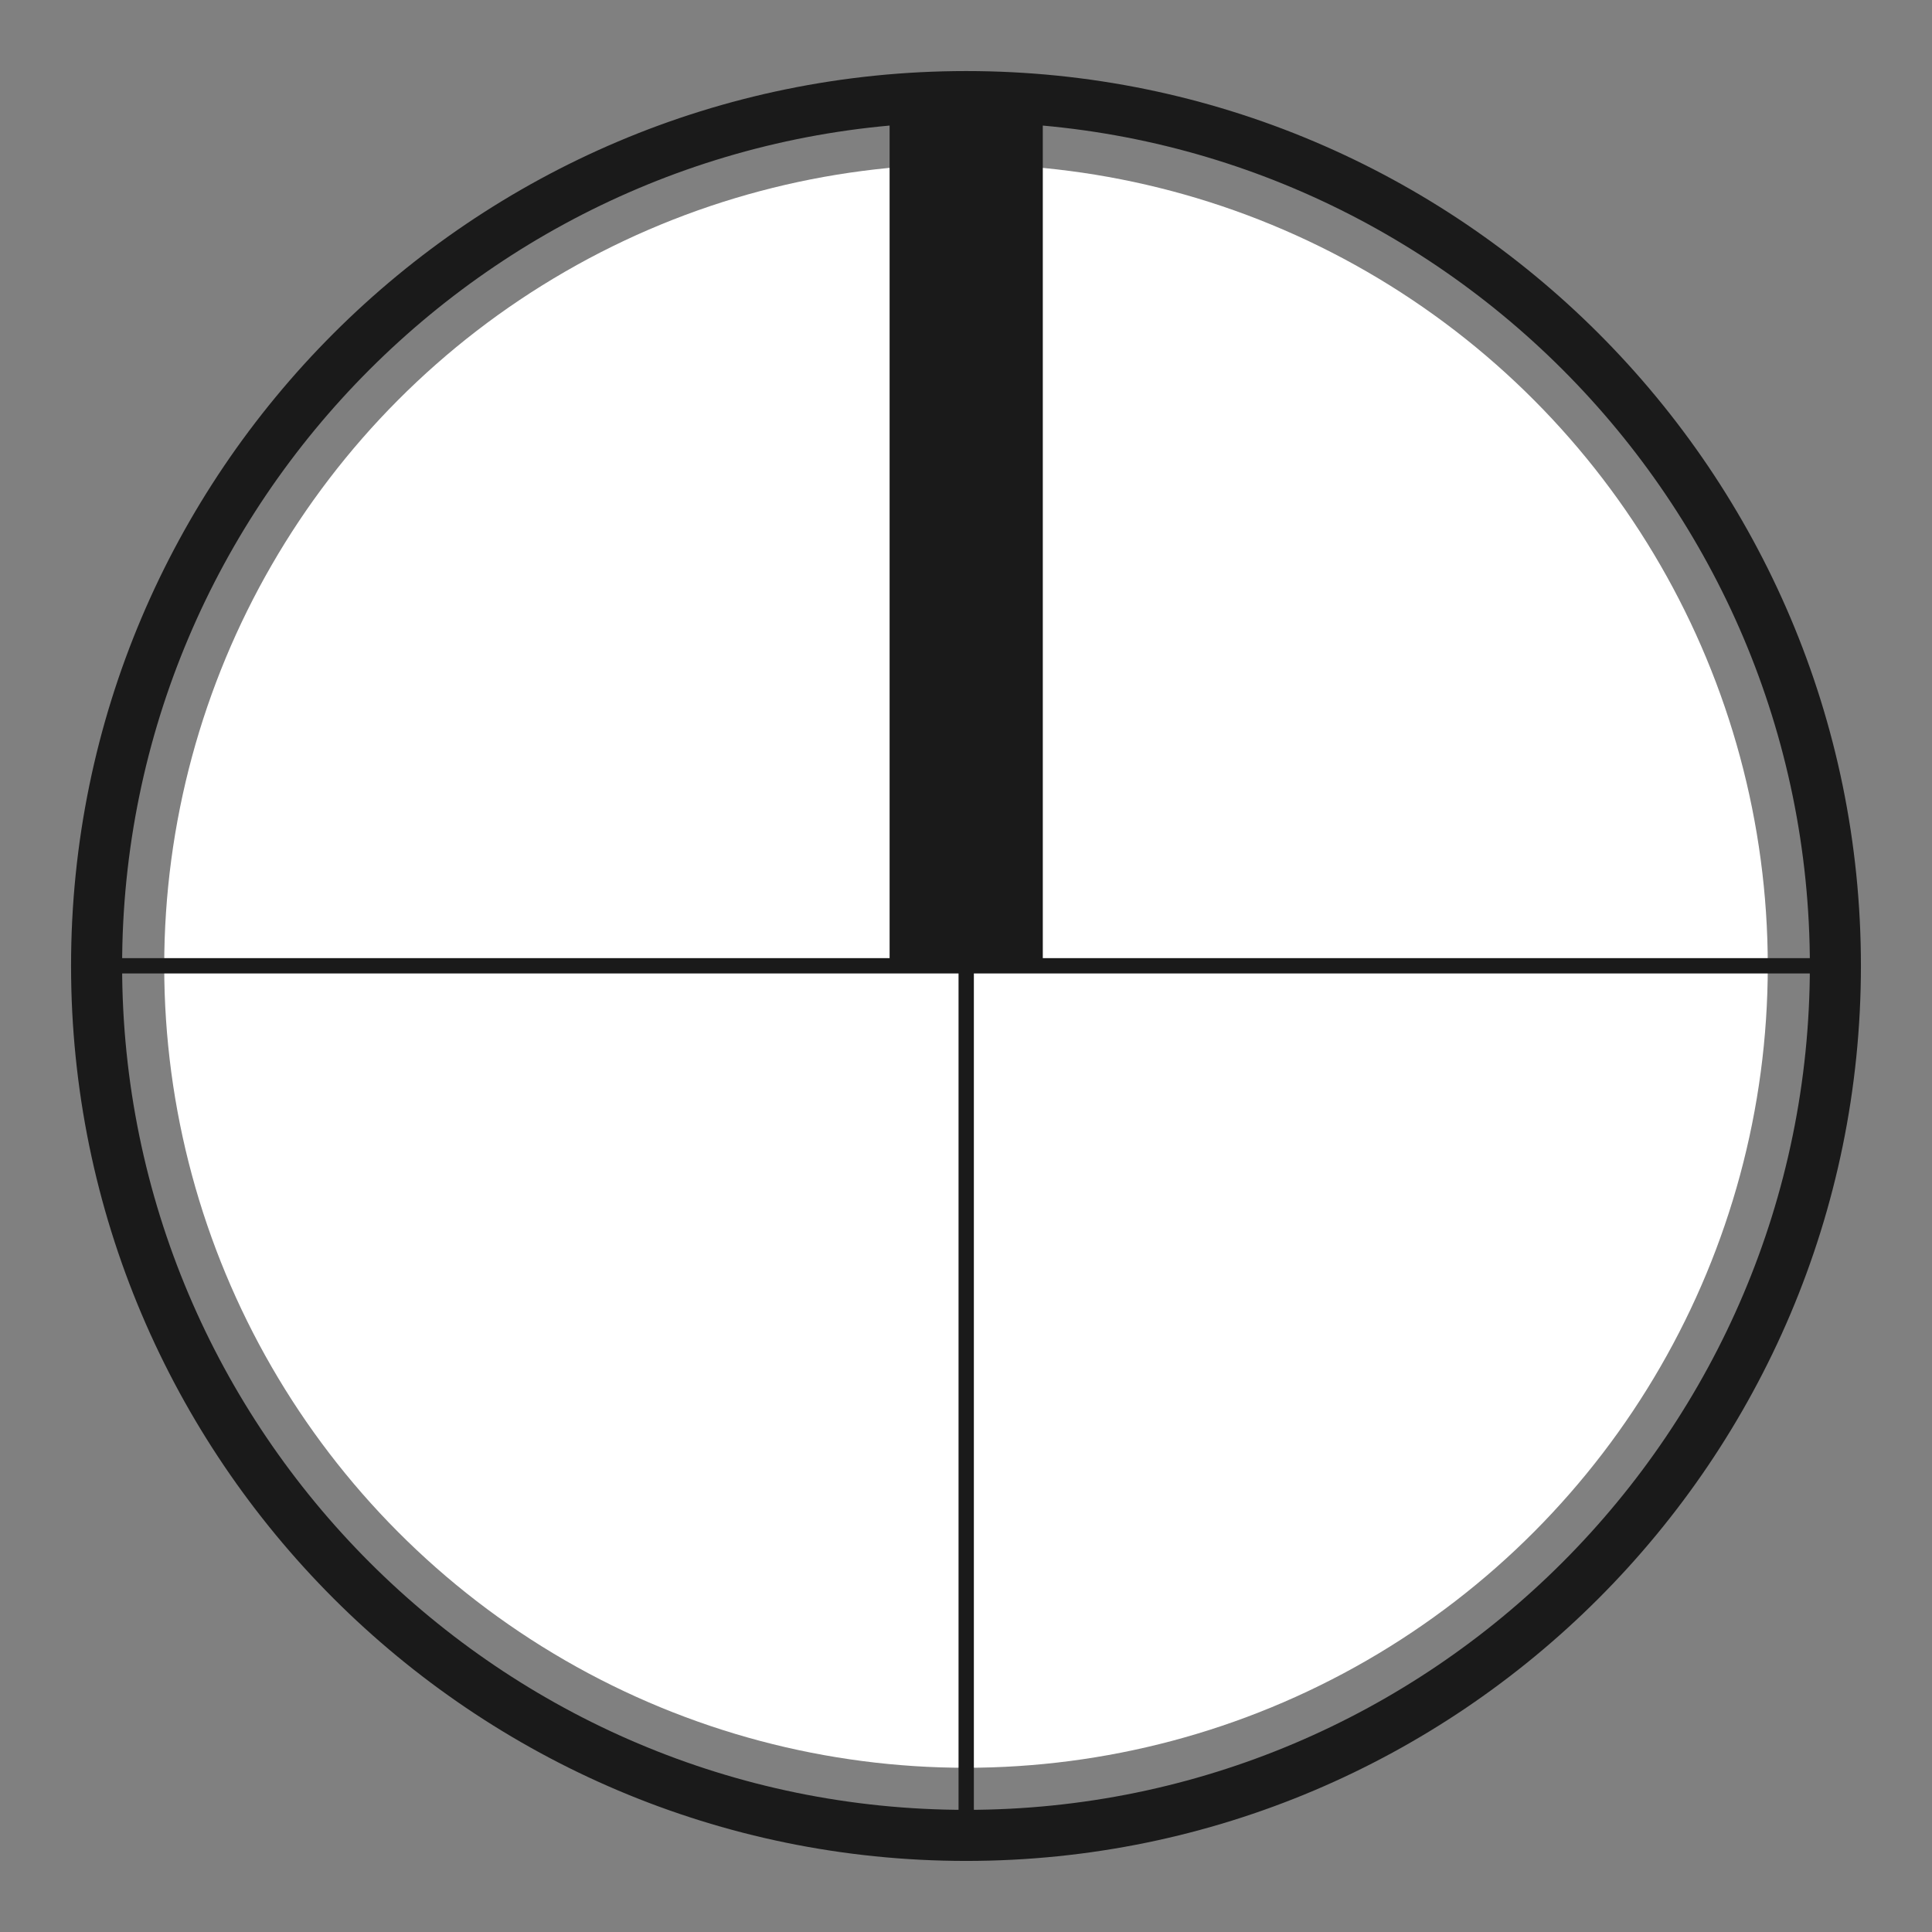 <svg fill="#1A1A1A" xmlns="http://www.w3.org/2000/svg" xmlns:xlink="http://www.w3.org/1999/xlink" version="1.1" x="0px" y="0px" viewBox="0 0 100 100" enable-background="new 0 0 100 100" xml:space="preserve">
    <rect x="0" y="0" width="100" height="100" fill="#808080" stroke="none"/>
    <circle cx="50" cy="50" r="40" stroke="white" stroke-width="3" fill="white" />

  <path d="M50.01,96.321c-25.547,0-46.332-20.784-46.332-46.332c0-25.536,20.784-46.311,46.332-46.311  c25.536,0,46.311,20.775,46.311,46.311C96.321,75.537,75.546,96.321,50.01,96.321z M50.01,6.321  c-24.09,0-43.689,19.589-43.689,43.668c0,24.091,19.599,43.689,43.689,43.689c24.079,0,43.668-19.599,43.668-43.689  C93.679,25.911,74.089,6.321,50.01,6.321z"></path>
  <rect x="5" y="49.593" width="90" height="0.793"></rect>
  <rect x="49.614" y="49.989" width="0.793" height="45.011"></rect>
  <rect x="46.046" y="5.062" width="7.929" height="44.927"></rect>
  </svg>